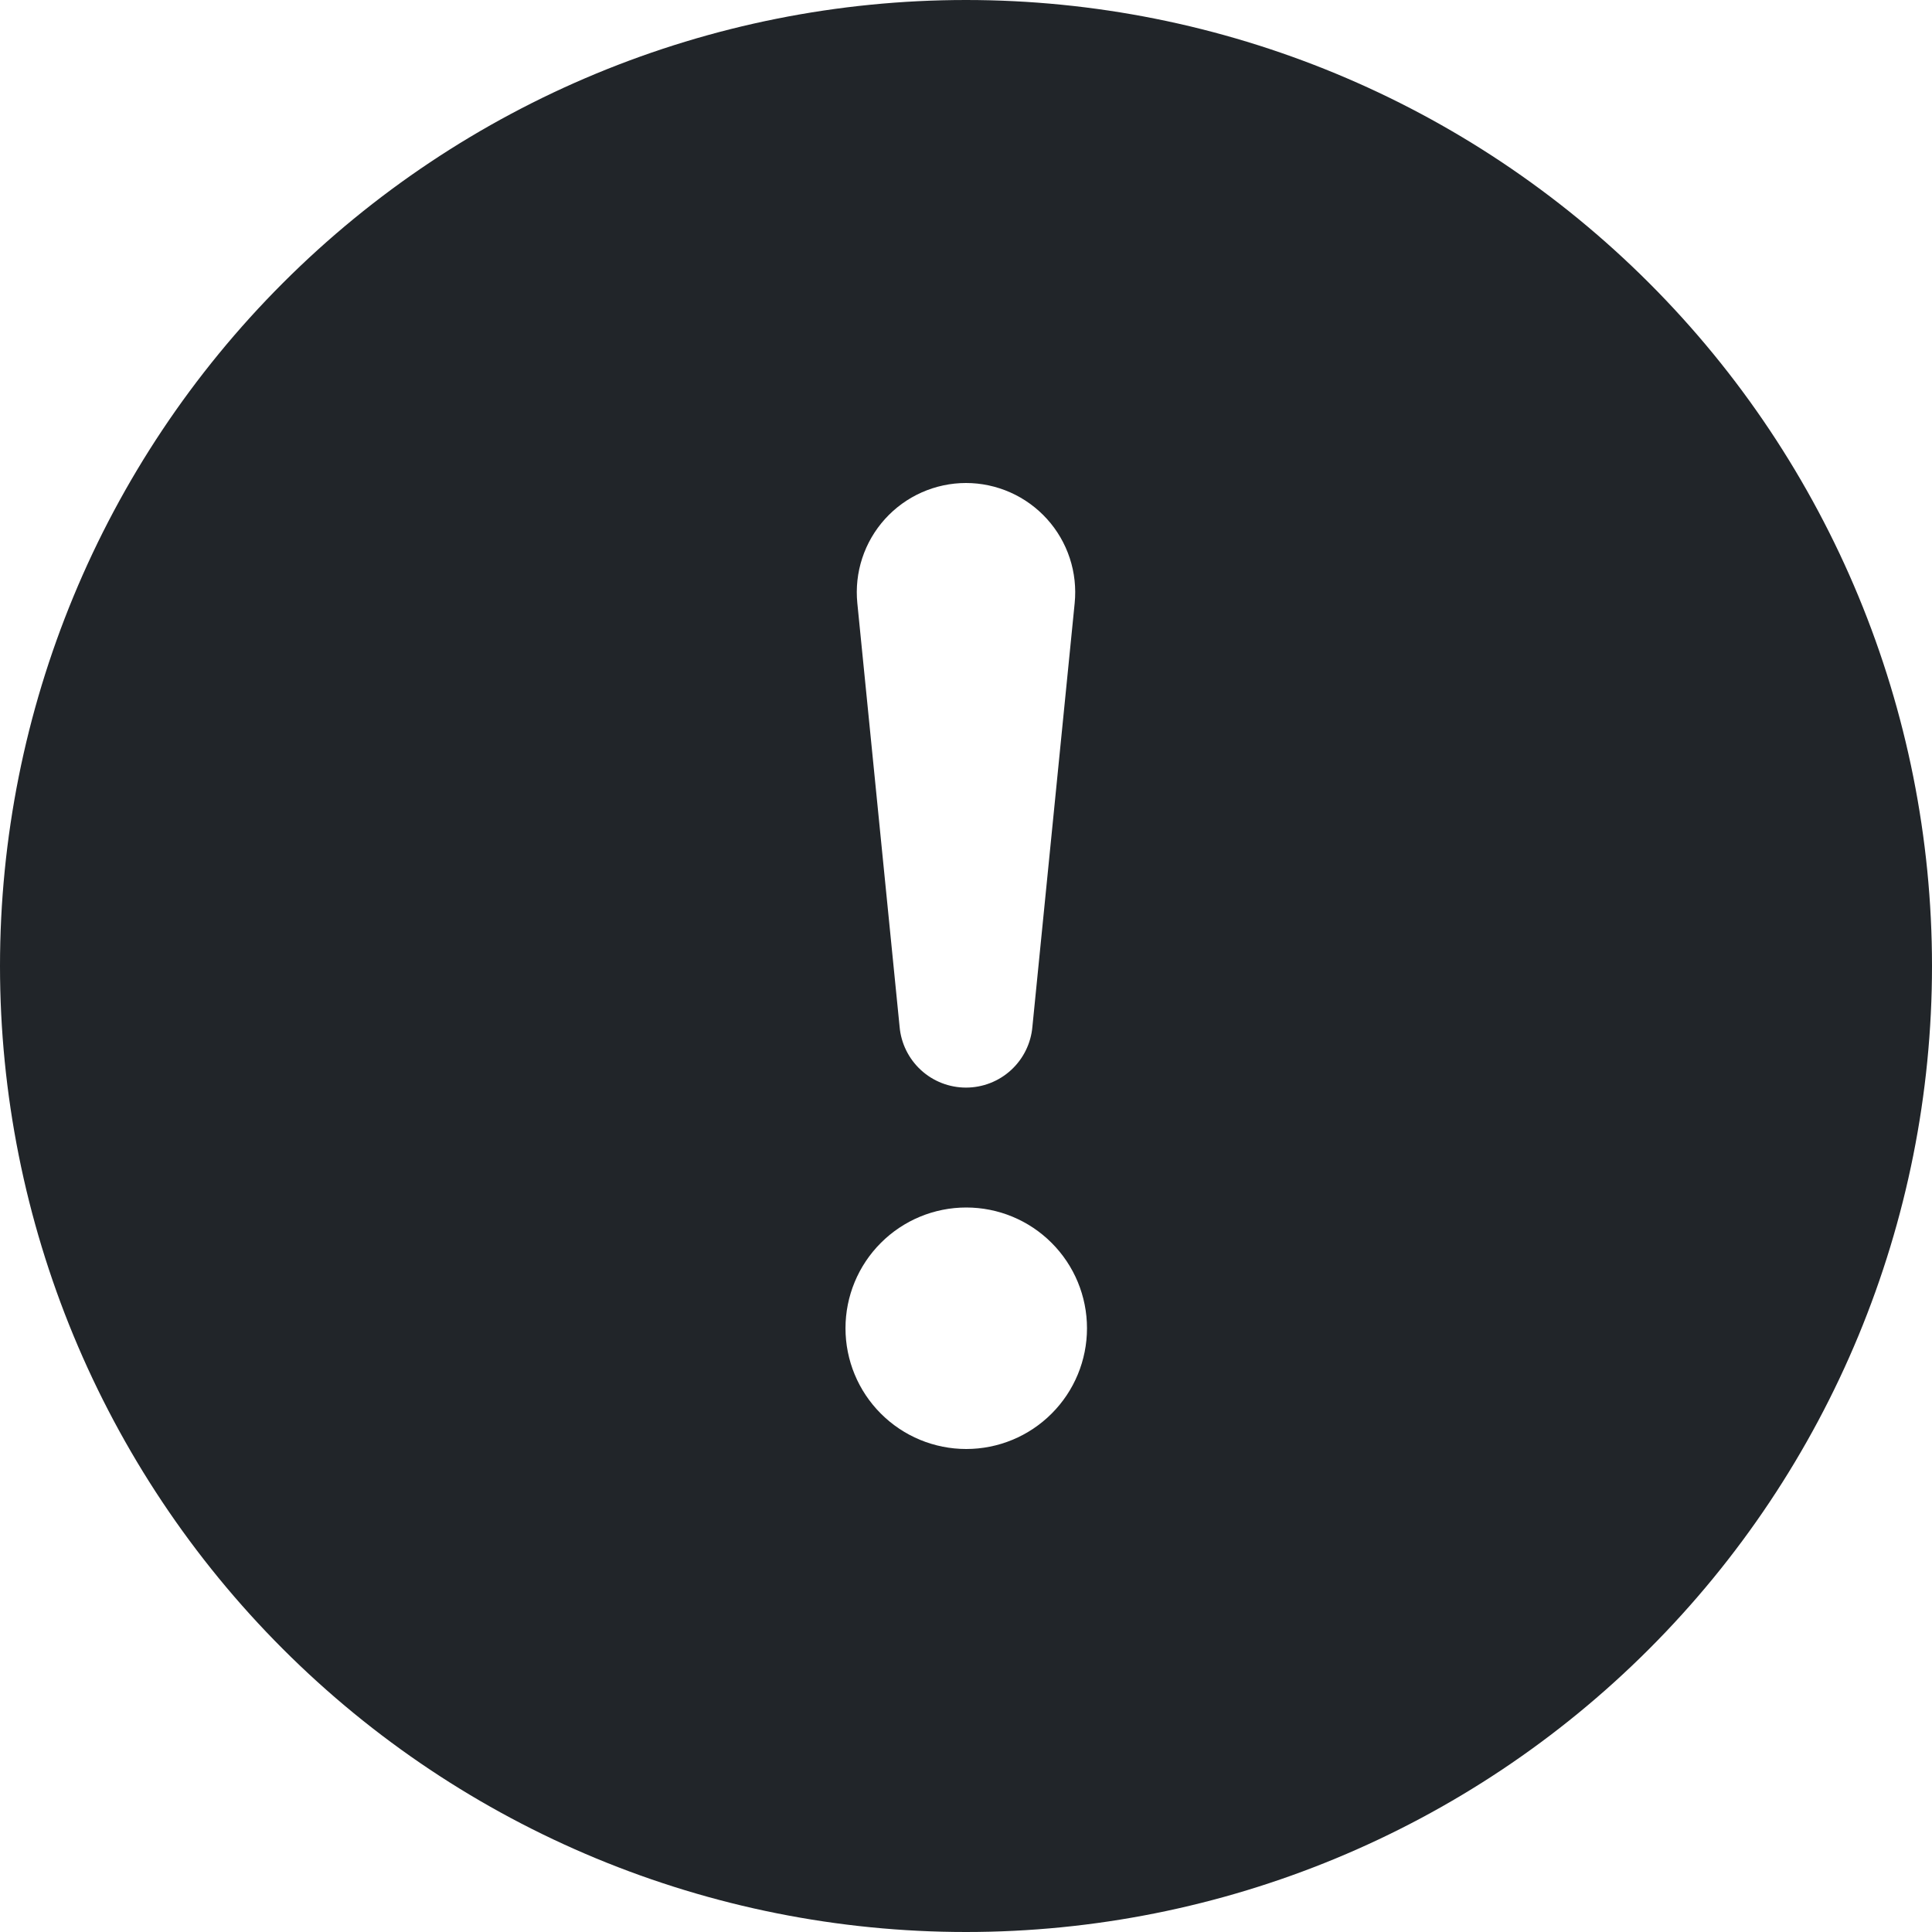 <svg width="64" height="64" viewBox="0 0 64 64" fill="none" xmlns="http://www.w3.org/2000/svg">
<g clip-path="url(#clip0_348_6701)">
<path d="M64 32C64 40.487 60.629 48.626 54.627 54.627C48.626 60.629 40.487 64 32 64C23.513 64 15.374 60.629 9.373 54.627C3.371 48.626 0 40.487 0 32C0 23.513 3.371 15.374 9.373 9.373C15.374 3.371 23.513 0 32 0C40.487 0 48.626 3.371 54.627 9.373C60.629 15.374 64 23.513 64 32ZM32 16C31.494 16 30.994 16.107 30.532 16.312C30.07 16.517 29.657 16.817 29.317 17.192C28.978 17.567 28.721 18.008 28.563 18.489C28.405 18.969 28.35 19.477 28.4 19.98L29.8 34.008C29.847 34.559 30.099 35.072 30.507 35.447C30.914 35.821 31.447 36.028 32 36.028C32.553 36.028 33.086 35.821 33.493 35.447C33.901 35.072 34.153 34.559 34.2 34.008L35.6 19.98C35.65 19.477 35.595 18.969 35.437 18.489C35.279 18.008 35.022 17.567 34.683 17.192C34.343 16.817 33.93 16.517 33.468 16.312C33.005 16.107 32.506 16 32 16ZM32.008 40C30.947 40 29.93 40.421 29.18 41.172C28.429 41.922 28.008 42.939 28.008 44C28.008 45.061 28.429 46.078 29.18 46.828C29.93 47.579 30.947 48 32.008 48C33.069 48 34.086 47.579 34.836 46.828C35.587 46.078 36.008 45.061 36.008 44C36.008 42.939 35.587 41.922 34.836 41.172C34.086 40.421 33.069 40 32.008 40Z" fill="#212529"/>
</g>
<defs>
<clipPath id="clip0_348_6701">
<rect width="64" height="64" fill="white"/>
</clipPath>
</defs>
</svg>
